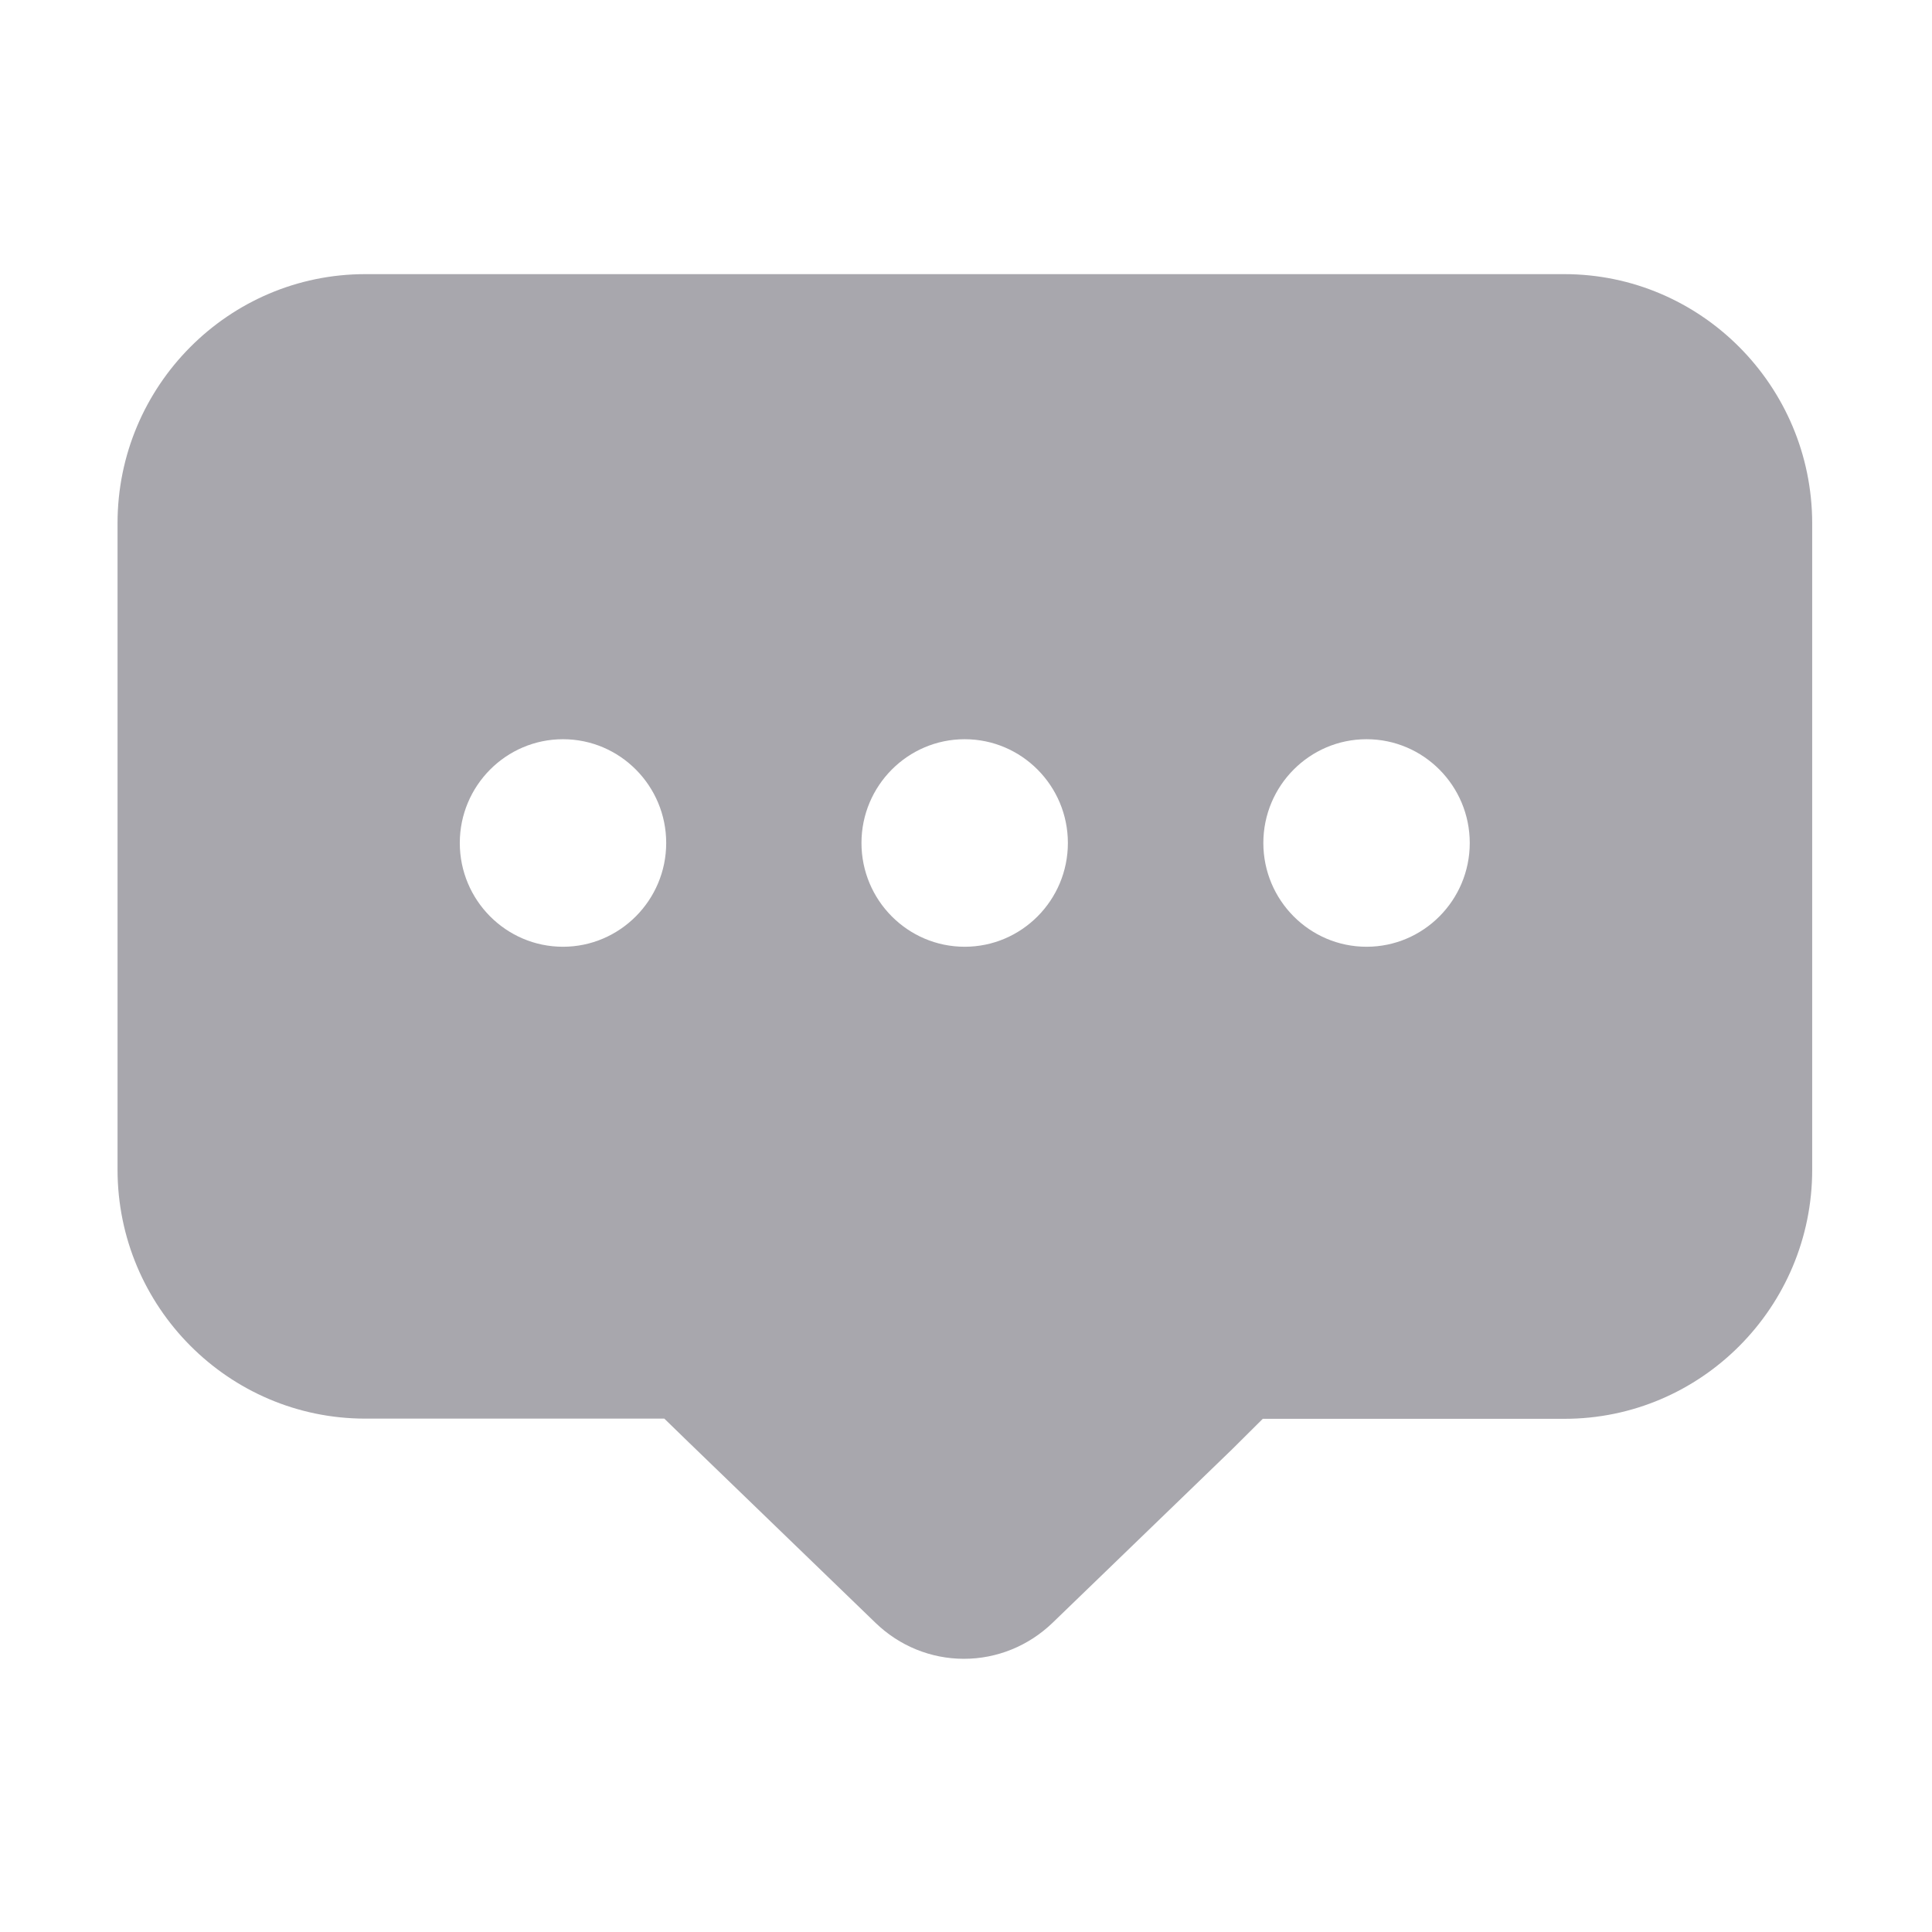 <?xml version="1.0" standalone="no"?><!DOCTYPE svg PUBLIC "-//W3C//DTD SVG 1.1//EN" "http://www.w3.org/Graphics/SVG/1.1/DTD/svg11.dtd"><svg t="1548007255737" class="icon" style="" viewBox="0 0 1024 1024" version="1.1" xmlns="http://www.w3.org/2000/svg" p-id="785" xmlns:xlink="http://www.w3.org/1999/xlink" width="200" height="200"><defs><style type="text/css"></style></defs><path d="M829.1 145.3H193.6c-72.4 0-131.3 59.2-131.3 132v342.6c0 72.8 58.9 132 131.3 132h158.5c17.2 16.7 11.7 11.4 16.8 16.3l95.1 91.9c12.7 12.3 29.4 19.1 46.9 19.1s34.2-6.8 46.9-19l95.1-91.9 16.4-16.3h159.9c72.4 0 131.3-59.2 131.3-132V277.3c-0.1-72.8-59-132-131.4-132zM298.4 501.8c-30.2 0-54.7-24.7-54.7-55s24.5-55 54.7-55 54.7 24.7 54.7 55-24.6 55-54.7 55z m212.9 0c-30.2 0-54.7-24.7-54.7-55s24.5-55 54.7-55c30.2 0 54.7 24.7 54.7 55s-24.5 55-54.7 55z m213 0c-30.2 0-54.7-24.7-54.7-55s24.5-55 54.7-55 54.7 24.7 54.7 55-24.5 55-54.7 55z" fill="#a8a7ad" p-id="786"></path></svg>